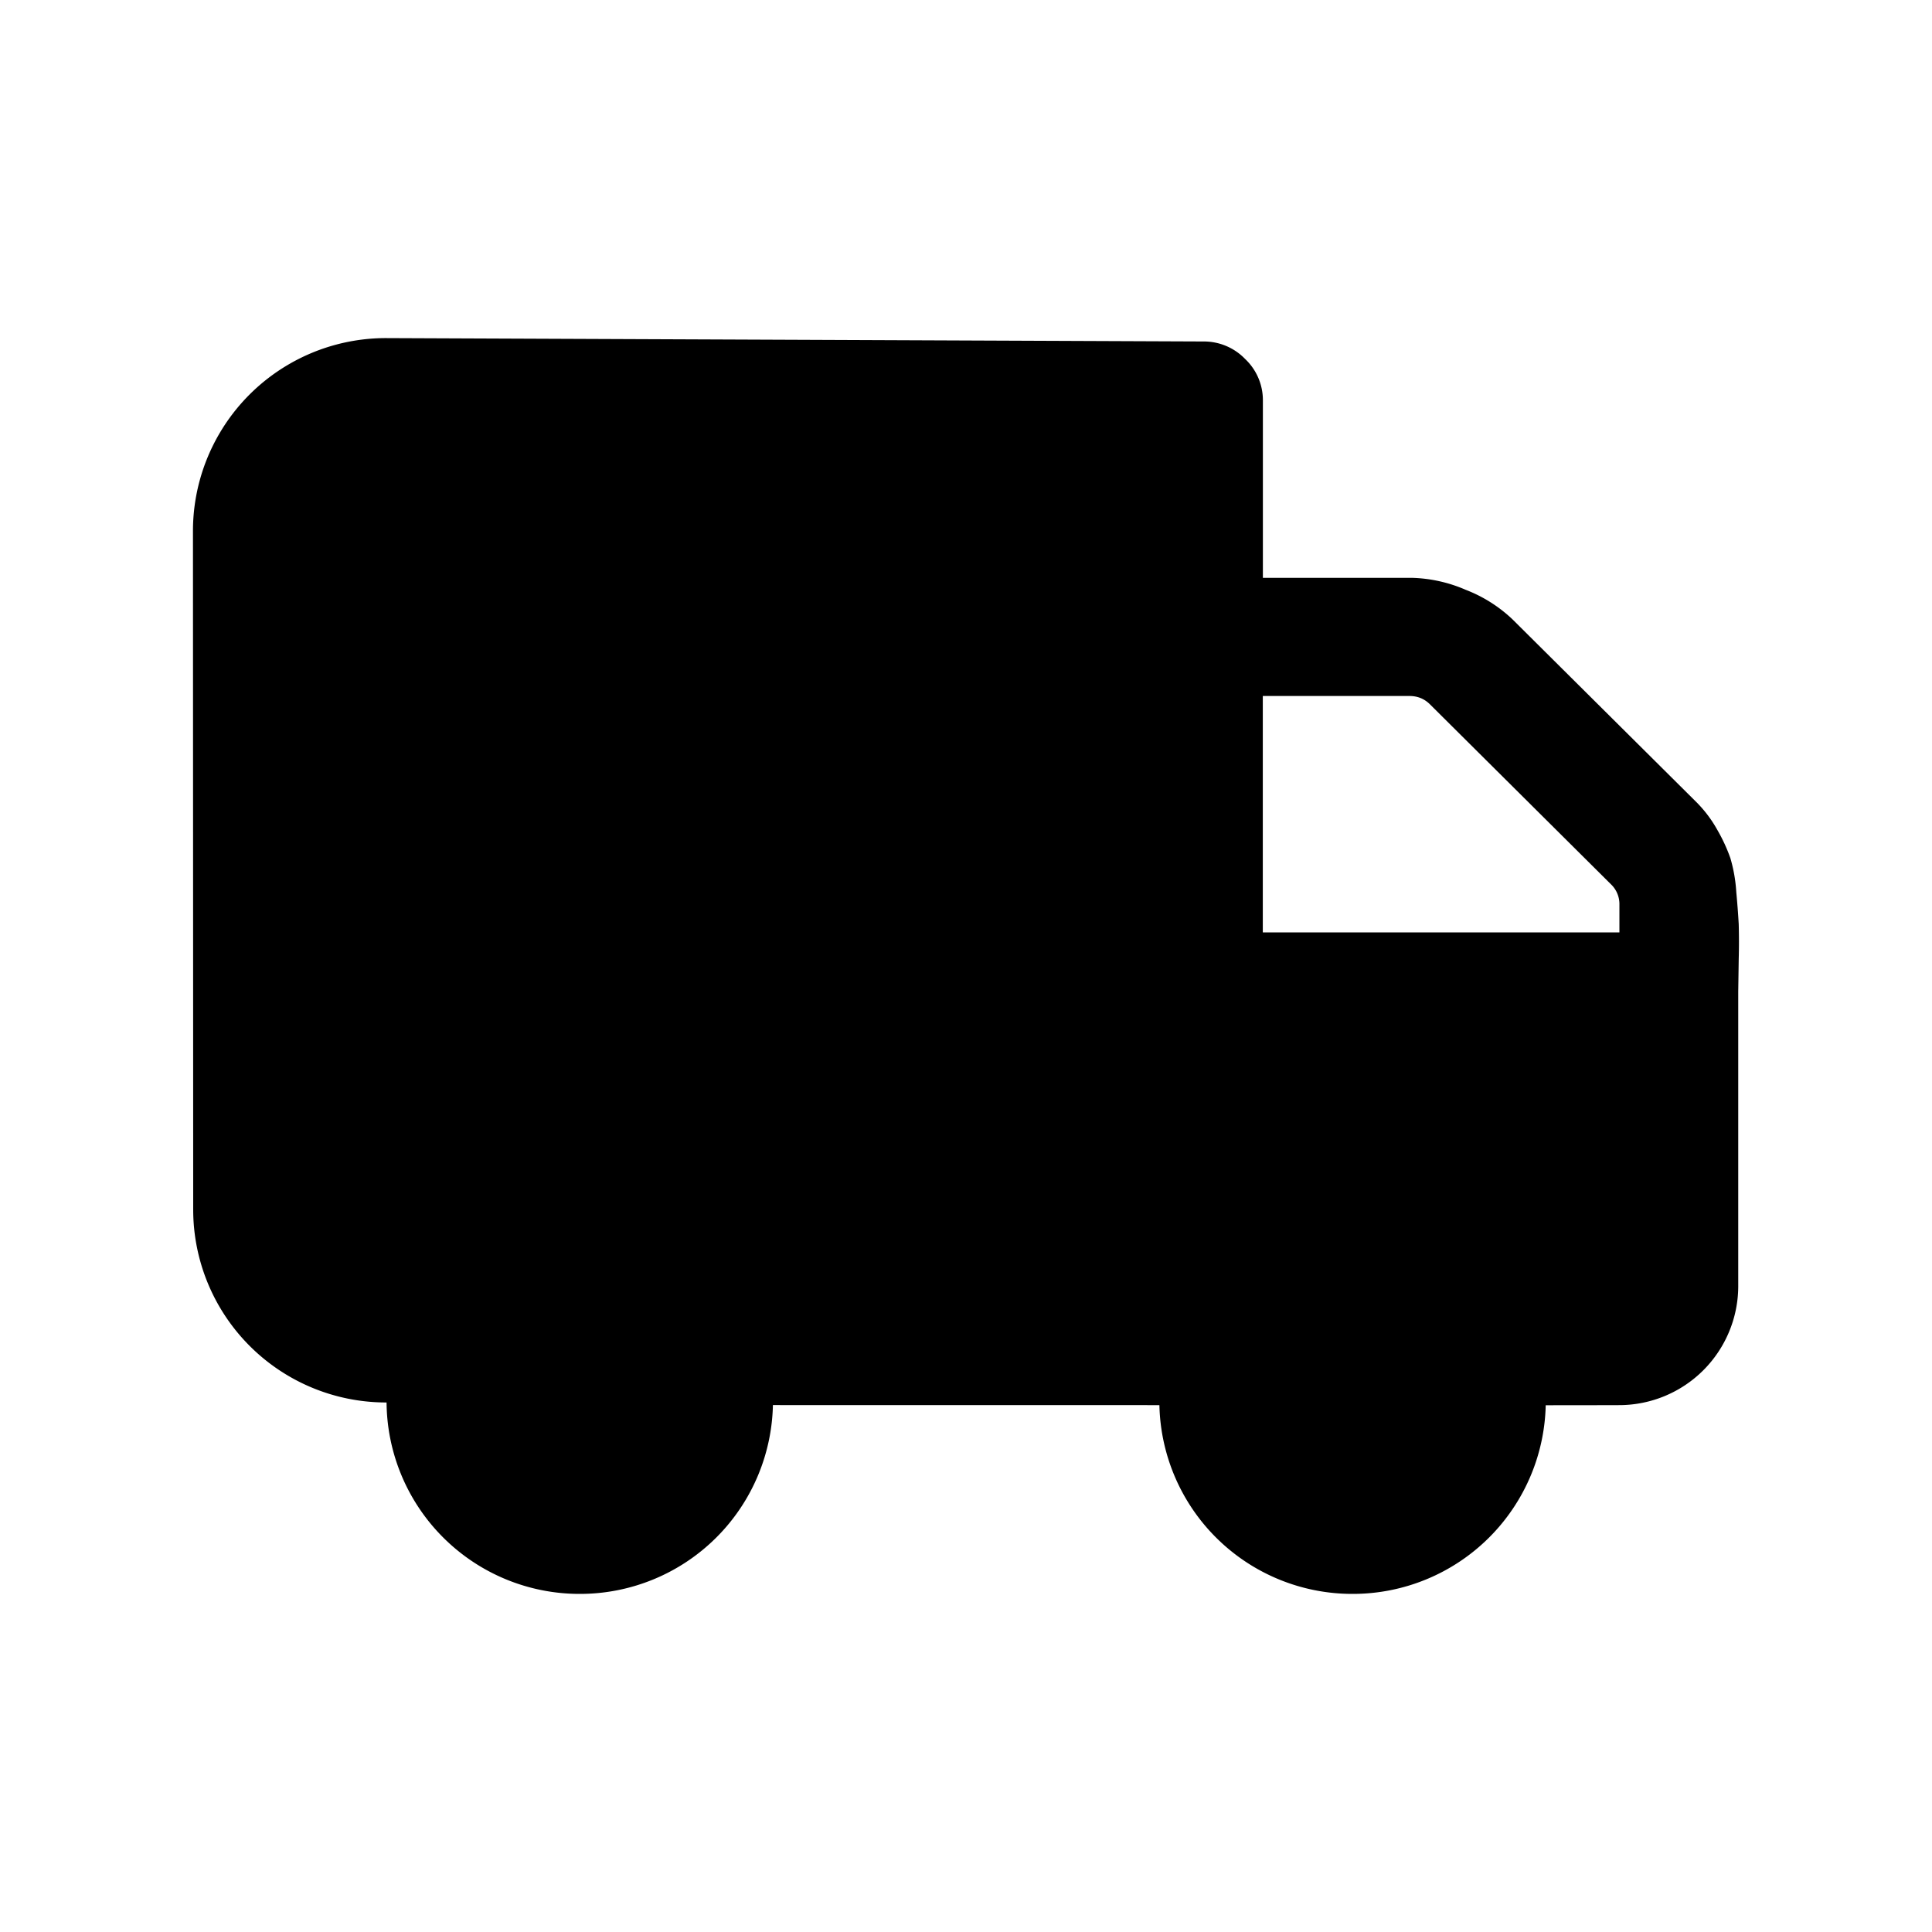<svg xmlns="http://www.w3.org/2000/svg" fill="none" viewBox="0 0 24 24">
  <path fill="#000" d="M20.117 11.583h-4.43V8.646h1.823c.1 0 .185.035.254.104l2.249 2.236a.34.34 0 0 1 .104.253v.344ZM4.807 4.2a2.397 2.397 0 0 0-2.41 2.395L2.4 15.03a2.397 2.397 0 0 0 2.385 2.392l4.998.033h4.429s4.893.004 5.905 0a1.48 1.48 0 0 0 1.476-1.468v-3.67l.006-.402a7.761 7.761 0 0 0 0-.436 10.96 10.96 0 0 0-.03-.395 1.899 1.899 0 0 0-.074-.425 2.084 2.084 0 0 0-.162-.35 1.561 1.561 0 0 0-.259-.344l-2.284-2.27a1.765 1.765 0 0 0-.582-.368 1.793 1.793 0 0 0-.675-.149h-1.845V4.976a.703.703 0 0 0-.22-.516.711.711 0 0 0-.518-.218L4.806 4.2Z"/>
  <path fill="#000" d="M9.602 17.407a2.397 2.397 0 0 1-2.4 2.393 2.397 2.397 0 0 1-2.4-2.393 2.397 2.397 0 0 1 2.4-2.394c1.325 0 2.4 1.072 2.4 2.394Zm9.6 0a2.397 2.397 0 0 1-2.4 2.393 2.397 2.397 0 0 1-2.4-2.393 2.397 2.397 0 0 1 2.4-2.394c1.325 0 2.4 1.072 2.4 2.394Z"/>
</svg>
